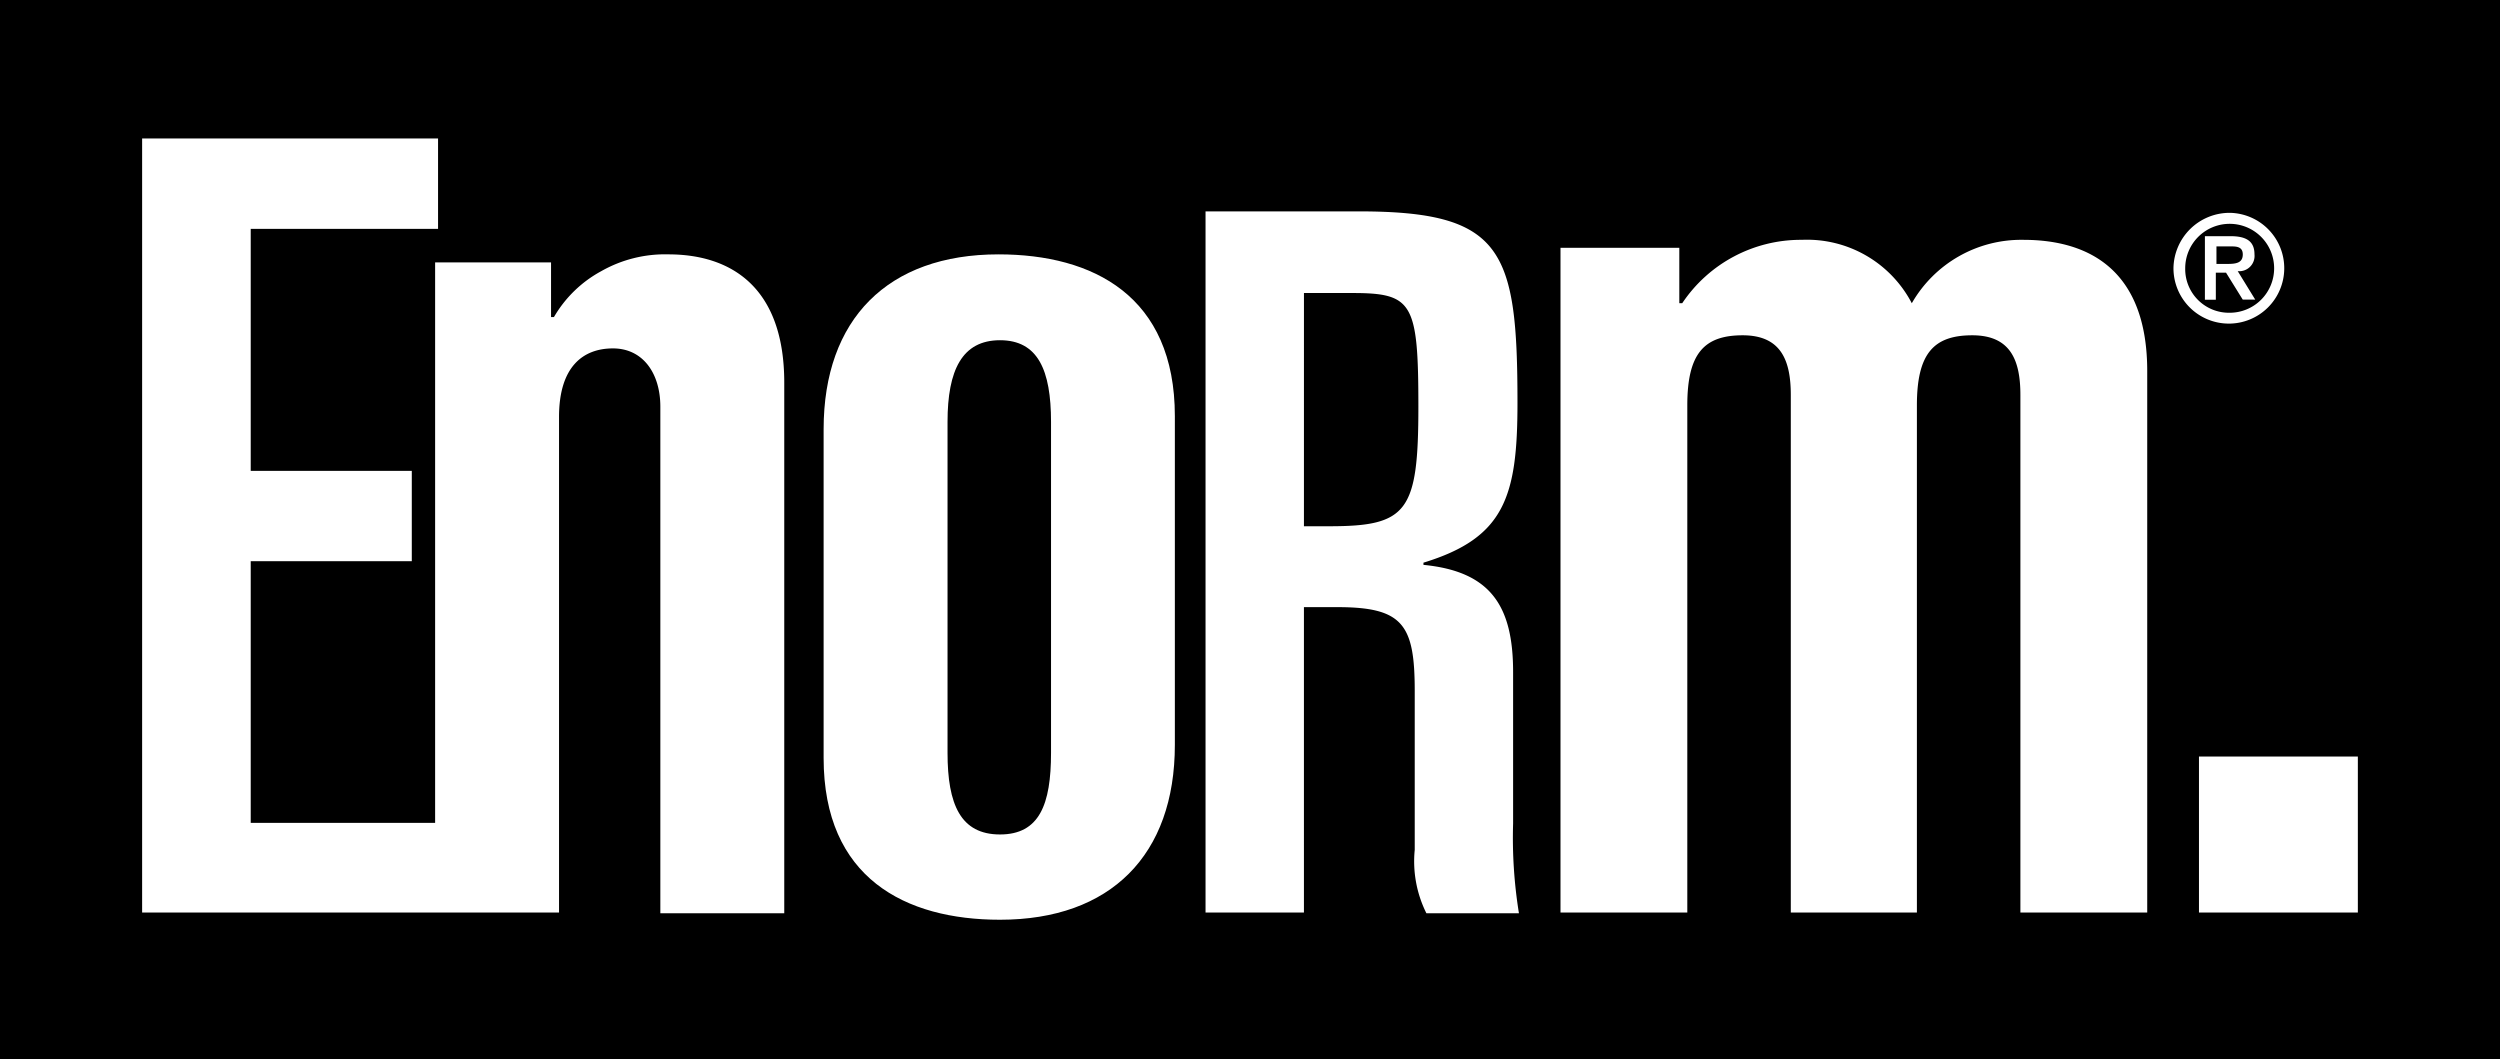 <svg id="EnoRm_Logo_Regular" data-name="EnoRm® Logo Regular" xmlns="http://www.w3.org/2000/svg" width="120.104" height="50.888" viewBox="0 0 120.104 50.888">
  <g id="EnoRm_Logo_Regular-2" data-name="EnoRm® Logo Regular">
    <rect id="Rectangle_3" data-name="Rectangle 3" width="120.104" height="50.888"/>
    <g id="Group_1" data-name="Group 1" transform="translate(6.828 6.653)">
      <path id="Path_2" data-name="Path 2" d="M214.1,33.284h5.708v2.661h.14A6.855,6.855,0,0,1,225.69,32.9a5.678,5.678,0,0,1,5.287,3.046,6.058,6.058,0,0,1,5.357-3.046c3.291,0,5.953,1.576,5.953,6.3V65.218h-6.093V40.357c0-1.646-.455-2.871-2.311-2.871s-2.661.875-2.661,3.362V65.218h-6.058V40.357c0-1.646-.455-2.871-2.311-2.871s-2.661.875-2.661,3.362V65.218H214.1Z" transform="translate(-145.959 -28.031)" fill="#fff"/>
      <path id="Path_3" data-name="Path 3" d="M301.7,103.8h7.633v7.493H301.7Z" transform="translate(-202.886 -74.107)" fill="#fff"/>
      <path id="Path_4" data-name="Path 4" d="M39.529,56.187V32.376c0-2.416,1.156-3.291,2.591-3.291s2.276,1.191,2.276,2.8V56.222h5.953V30.73c0-4.622-2.591-6.163-5.567-6.163a6.2,6.2,0,0,0-3.221.805,5.848,5.848,0,0,0-2.276,2.206h-.14V24.953H33.576V51.88H24.717V39.309h7.738V34.967H24.717V23.342h9V19H19.5V56.187Z" transform="translate(-19.5 -19)" fill="#fff"/>
      <path id="Path_5" data-name="Path 5" d="M113,43.3c0-5.287,3.081-8.4,8.4-8.4,4.552,0,8.474,2,8.474,7.773V58.466c0,5.287-3.081,8.4-8.4,8.4-4.552,0-8.474-2-8.474-7.773Zm5.953,15.547c0,2.486.63,3.922,2.521,3.922s2.451-1.436,2.451-3.922v-15.9c0-2.486-.63-3.922-2.451-3.922s-2.521,1.436-2.521,3.922Z" transform="translate(-80.26 -29.333)" fill="#fff"/>
      <path id="Path_6" data-name="Path 6" d="M165.4,29h7.353c6.933,0,7.633,1.821,7.633,9.209,0,4.517-.63,6.478-4.517,7.668v.105c3.221.315,4.307,1.961,4.307,5.147v7.283a22.76,22.76,0,0,0,.28,4.307H176.01a5.592,5.592,0,0,1-.56-3.046V52.04c0-3.186-.56-4.027-3.712-4.027h-1.611V62.685H165.4Zm4.727,15.127h1.226c3.747,0,4.272-.7,4.272-5.743s-.28-5.462-3.221-5.462h-2.276Z" transform="translate(-114.312 -25.498)" fill="#fff"/>
      <path id="Path_7" data-name="Path 7" d="M300.9,29.2a2.661,2.661,0,1,1-2.7,2.661,2.7,2.7,0,0,1,2.7-2.661Zm0,4.8a2.136,2.136,0,1,0-2.136-2.136A2.1,2.1,0,0,0,300.9,34Zm-.175-1.926h-.49v1.3h-.525V30.321h1.226c.77,0,1.156.245,1.156.875a.735.735,0,0,1-.805.805l.84,1.366h-.6Zm.07-.42c.385,0,.735-.035.735-.455s-.385-.385-.665-.385h-.6v.84Z" transform="translate(-200.611 -25.628)" fill="#fff"/>
    </g>
  </g>
</svg>
